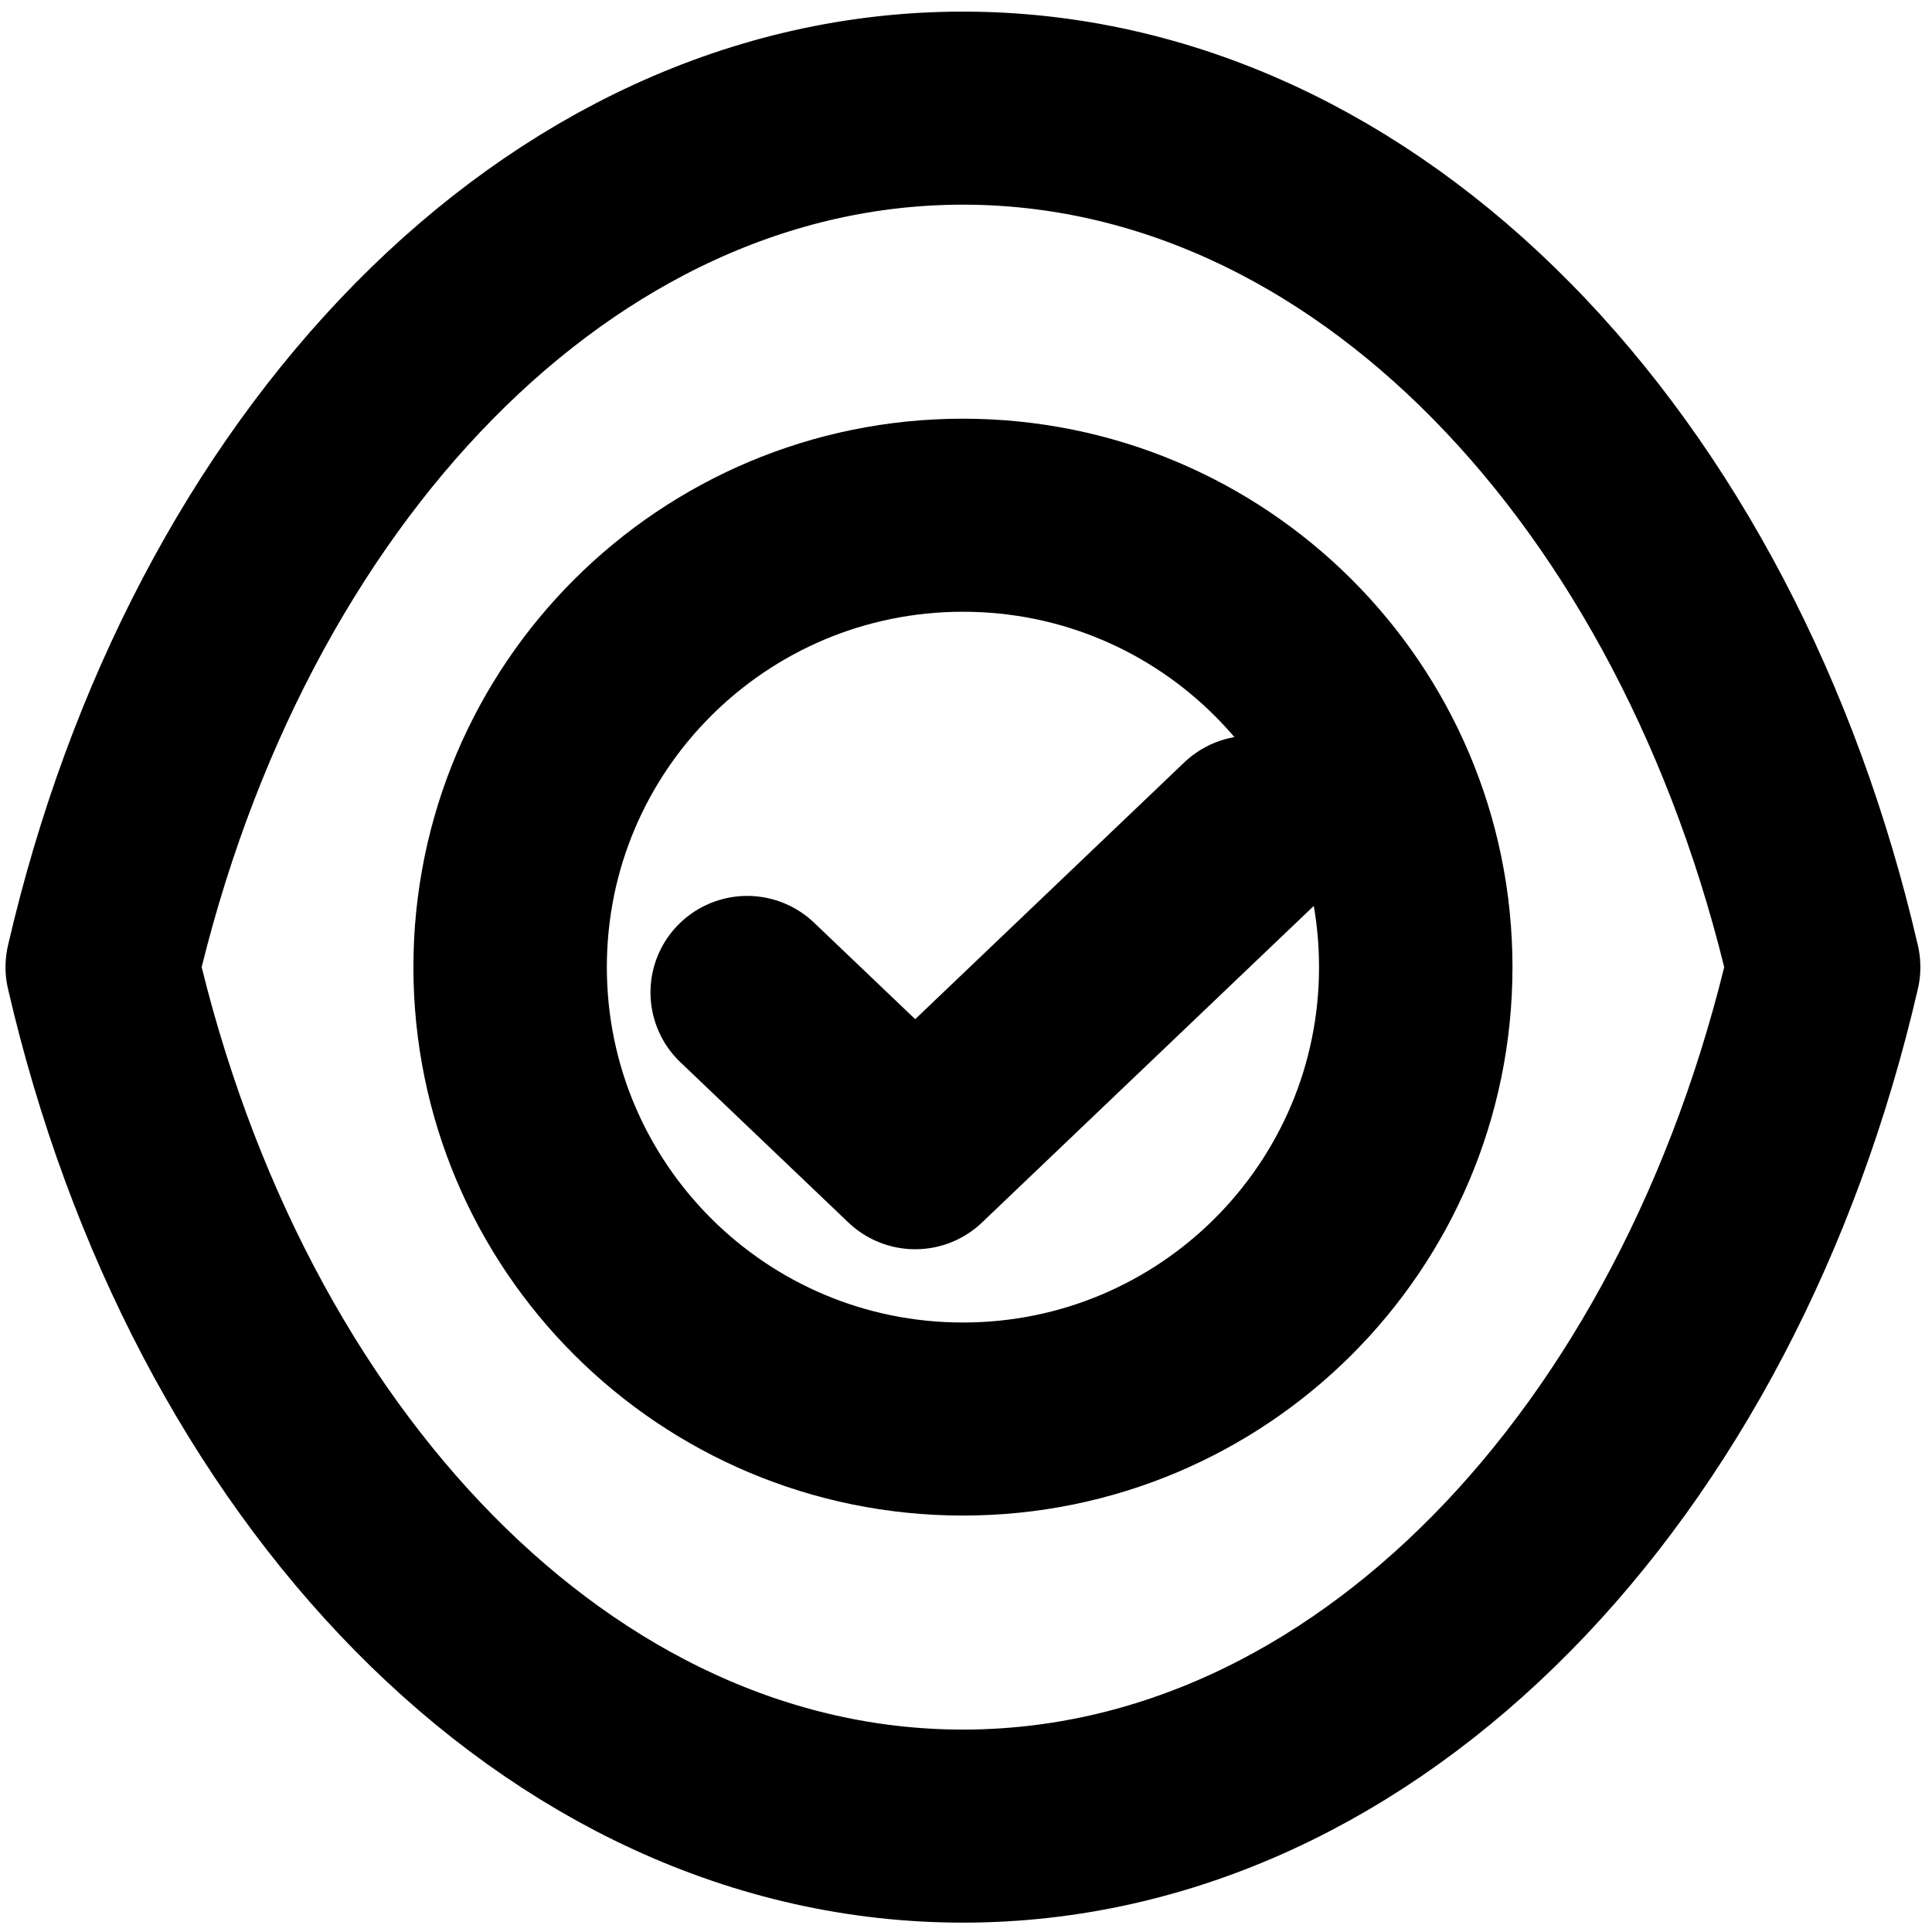<?xml version="1.0" encoding="UTF-8" standalone="no"?>
<!-- Uploaded to: SVG Repo, www.svgrepo.com, Generator: SVG Repo Mixer Tools -->

<svg
   width="400"
   height="400"
   viewBox="0 0 12 12"
   fill="none"
   version="1.1"
   id="svg146"
   sodipodi:docname="precheck.svg"
   inkscape:version="1.2.2 (732a01da63, 2022-12-09)"
   xmlns:inkscape="http://www.inkscape.org/namespaces/inkscape"
   xmlns:sodipodi="http://sodipodi.sourceforge.net/DTD/sodipodi-0.dtd"
   xmlns="http://www.w3.org/2000/svg"
   xmlns:svg="http://www.w3.org/2000/svg">
  <defs
     id="defs150" />
  <sodipodi:namedview
     id="namedview148"
     pagecolor="#505050"
     bordercolor="#eeeeee"
     borderopacity="1"
     inkscape:showpageshadow="0"
     inkscape:pageopacity="0"
     inkscape:pagecheckerboard="0"
     inkscape:deskcolor="#505050"
     showgrid="false"
     inkscape:zoom="0.71241008"
     inkscape:cx="108.78566"
     inkscape:cy="412.68366"
     inkscape:window-width="1920"
     inkscape:window-height="1009"
     inkscape:window-x="-8"
     inkscape:window-y="-8"
     inkscape:window-maximized="1"
     inkscape:current-layer="g916" />
  <g
     id="g916"
     transform="matrix(0.5,0,0,0.499,-0.019,0.019)">
    <path
       d="m 17.625,12 c 0,3.107 -2.518,5.625 -5.625,5.625 -3.107,0 -5.625,-2.518 -5.625,-5.625 0,-3.107 2.518,-5.625 5.625,-5.625 3.107,0 5.625,2.518 5.625,5.625 z"
       stroke="#000000"
       stroke-width="3.75"
       stroke-linecap="round"
       stroke-linejoin="round"
       id="path142"
       style="stroke-width:2.403;stroke-dasharray:none" />
    <path
       d="m 12,1.308 c -5.017,0 -9.264,4.495 -10.692,10.692 1.428,6.197 5.675,10.692 10.692,10.692 5.017,0 9.264,-4.495 10.692,-10.692 C 21.264,5.803 17.017,1.308 12,1.308 Z"
       stroke="#000000"
       stroke-width="2.616"
       stroke-linecap="round"
       stroke-linejoin="round"
       id="path144"
       style="stroke-width:2.403;stroke-dasharray:none" />
    <path
       d="m 9.32,12.315 2.087,1.995 4.173,-3.99"
       style="stroke:#000000;stroke-width:2.403;stroke-linecap:round;stroke-linejoin:round;stroke-dasharray:none"
       id="path2338" />
  </g>
</svg>

